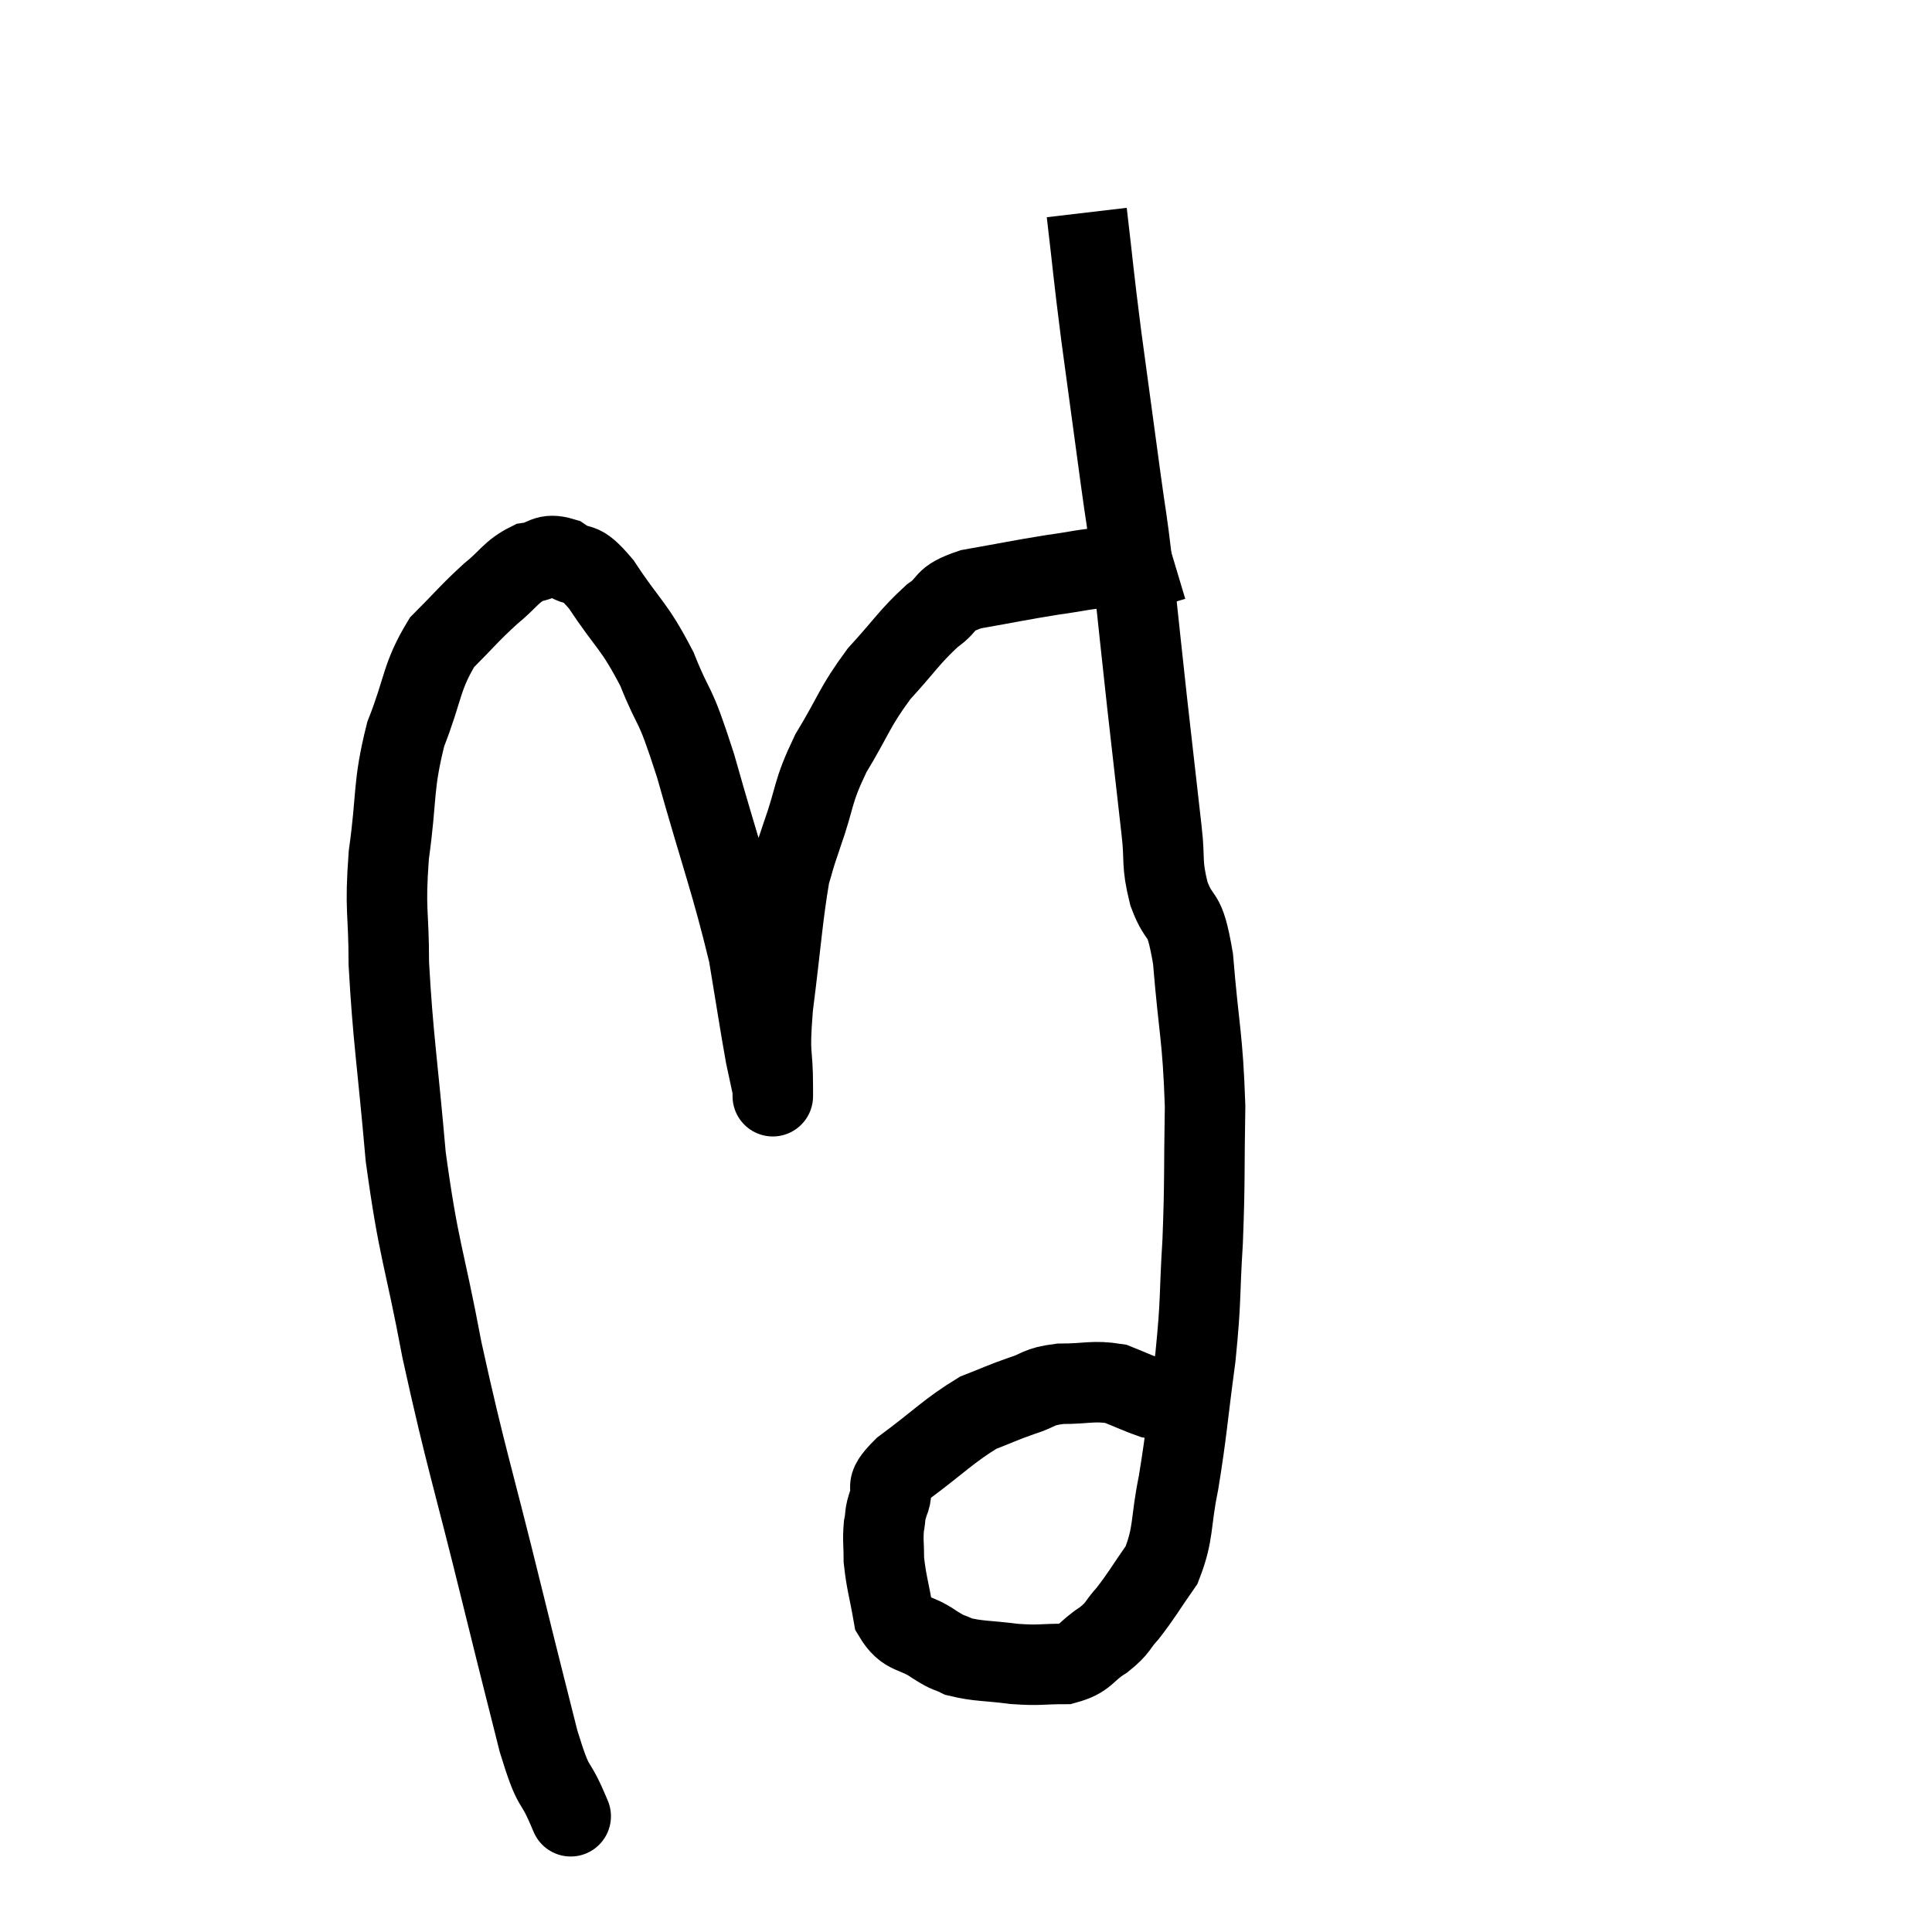 <svg width="48" height="48" viewBox="0 0 48 48" xmlns="http://www.w3.org/2000/svg"><path d="M 14.1 44.94 C 14.1 44.94, 14.28 45.36, 14.1 44.94 C 13.74 44.1, 13.785 44.58, 13.38 43.26 C 12.93 41.46, 13.08 42.09, 12.48 39.66 C 11.73 36.6, 11.58 36.27, 10.98 33.54 C 10.53 31.14, 10.41 31.14, 10.08 28.74 C 9.87 26.34, 9.765 25.815, 9.66 23.94 C 9.66 22.59, 9.555 22.665, 9.66 21.24 C 9.87 19.74, 9.75 19.56, 10.08 18.24 C 10.53 17.1, 10.455 16.83, 10.98 15.96 C 11.58 15.36, 11.64 15.255, 12.18 14.76 C 12.66 14.37, 12.69 14.205, 13.14 13.98 C 13.56 13.92, 13.53 13.725, 13.98 13.86 C 14.46 14.19, 14.355 13.83, 14.94 14.52 C 15.63 15.57, 15.735 15.495, 16.32 16.62 C 16.8 17.82, 16.71 17.25, 17.28 19.02 C 17.94 21.36, 18.165 21.9, 18.6 23.7 C 18.81 24.96, 18.87 25.38, 19.02 26.22 C 19.11 26.64, 19.155 26.85, 19.2 27.06 C 19.2 27.06, 19.2 27.075, 19.2 27.06 C 19.2 27.03, 19.2 27.51, 19.2 27 C 19.2 26.01, 19.095 26.34, 19.2 25.02 C 19.41 23.37, 19.44 22.785, 19.62 21.72 C 19.77 21.24, 19.665 21.51, 19.92 20.76 C 20.28 19.74, 20.16 19.725, 20.64 18.72 C 21.24 17.73, 21.21 17.595, 21.84 16.74 C 22.5 16.02, 22.59 15.825, 23.16 15.3 C 23.64 14.97, 23.37 14.895, 24.12 14.64 C 25.14 14.46, 25.32 14.415, 26.16 14.28 C 26.82 14.19, 26.88 14.145, 27.48 14.1 C 28.02 14.1, 28.14 14.145, 28.56 14.1 C 28.86 14.01, 29.01 13.965, 29.16 13.92 L 29.16 13.92" fill="none" stroke="black" stroke-width="2"></path><path d="M 27 5.28 C 27.18 6.81, 27.15 6.69, 27.36 8.34 C 27.6 10.11, 27.645 10.44, 27.84 11.88 C 27.99 12.99, 27.975 12.705, 28.14 14.1 C 28.32 15.78, 28.32 15.825, 28.5 17.46 C 28.68 19.05, 28.725 19.455, 28.86 20.64 C 28.95 21.42, 28.845 21.405, 29.04 22.2 C 29.34 23.01, 29.415 22.5, 29.64 23.82 C 29.79 25.65, 29.88 25.725, 29.94 27.48 C 29.91 29.16, 29.94 29.28, 29.88 30.84 C 29.79 32.28, 29.85 32.22, 29.7 33.72 C 29.49 35.28, 29.49 35.55, 29.28 36.84 C 29.07 37.86, 29.175 38.07, 28.86 38.88 C 28.44 39.48, 28.38 39.615, 28.02 40.08 C 27.72 40.41, 27.81 40.425, 27.42 40.74 C 26.94 41.04, 27.015 41.19, 26.46 41.34 C 25.83 41.34, 25.86 41.385, 25.2 41.34 C 24.51 41.25, 24.315 41.28, 23.82 41.16 C 23.52 41.01, 23.625 41.115, 23.22 40.86 C 22.71 40.5, 22.515 40.665, 22.2 40.14 C 22.08 39.45, 22.02 39.315, 21.96 38.76 C 21.96 38.34, 21.93 38.28, 21.96 37.92 C 22.02 37.62, 21.96 37.68, 22.08 37.32 C 22.26 36.9, 21.885 37.035, 22.44 36.48 C 23.37 35.79, 23.565 35.55, 24.3 35.1 C 24.84 34.89, 24.87 34.86, 25.38 34.68 C 25.86 34.53, 25.755 34.455, 26.34 34.38 C 27.03 34.38, 27.15 34.29, 27.72 34.38 C 28.17 34.56, 28.32 34.635, 28.62 34.74 C 28.77 34.77, 28.755 34.74, 28.92 34.8 C 29.1 34.89, 29.19 34.935, 29.28 34.98 L 29.28 34.98" fill="none" stroke="black" stroke-width="2"></path></svg>